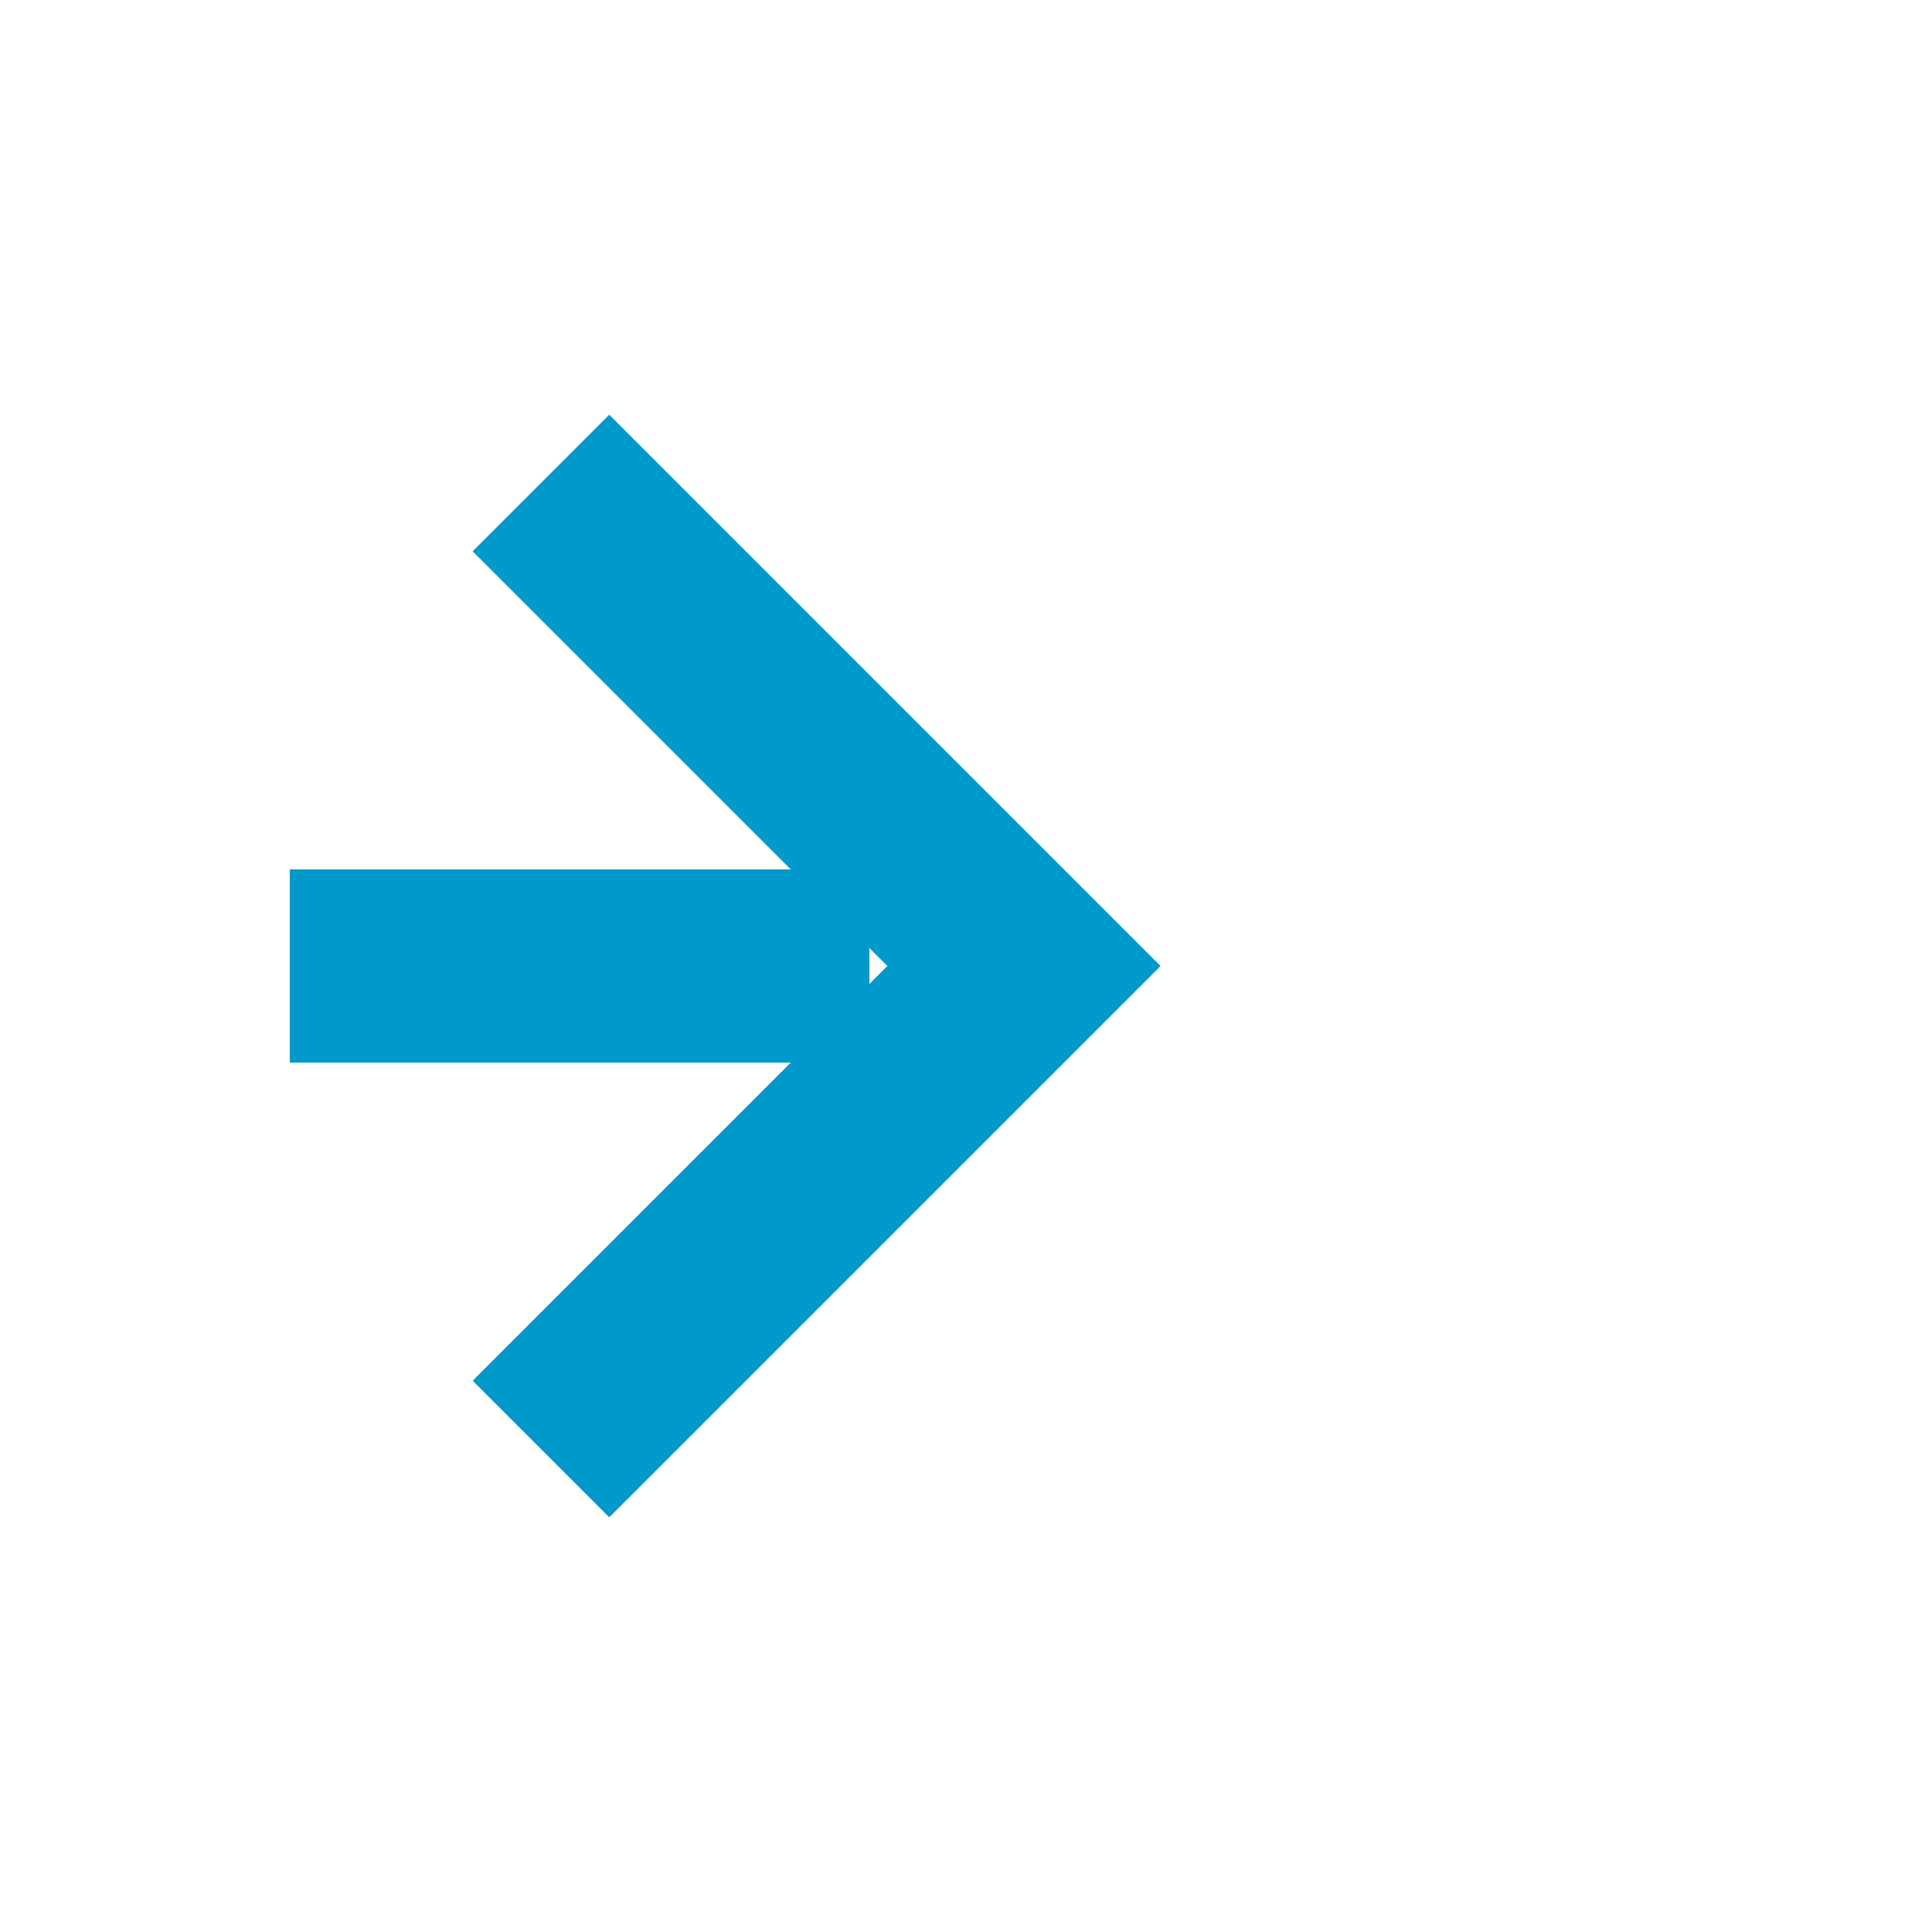 ﻿<?xml version="1.0" encoding="utf-8"?>
<svg version="1.1" xmlns:xlink="http://www.w3.org/1999/xlink" width="20px" height="20px" preserveAspectRatio="xMinYMid meet" viewBox="2074 759  20 18" xmlns="http://www.w3.org/2000/svg">
  <defs>
    <mask fill="white" id="clip288">
      <path d="M 2045 754  L 2077 754  L 2077 782  L 2045 782  Z M 2036 754  L 2096 754  L 2096 782  L 2036 782  Z " fill-rule="evenodd" />
    </mask>
  </defs>
  <path d="M 2045 768  L 2036 768  M 2077 768  L 2084 768  " stroke-width="2" stroke-dasharray="6,2" stroke="#0099cc" fill="none" />
  <path d="M 2078.893 763.707  L 2083.186 768  L 2078.893 772.293  L 2080.307 773.707  L 2085.307 768.707  L 2086.014 768  L 2085.307 767.293  L 2080.307 762.293  L 2078.893 763.707  Z " fill-rule="nonzero" fill="#0099cc" stroke="none" mask="url(#clip288)" />
</svg>